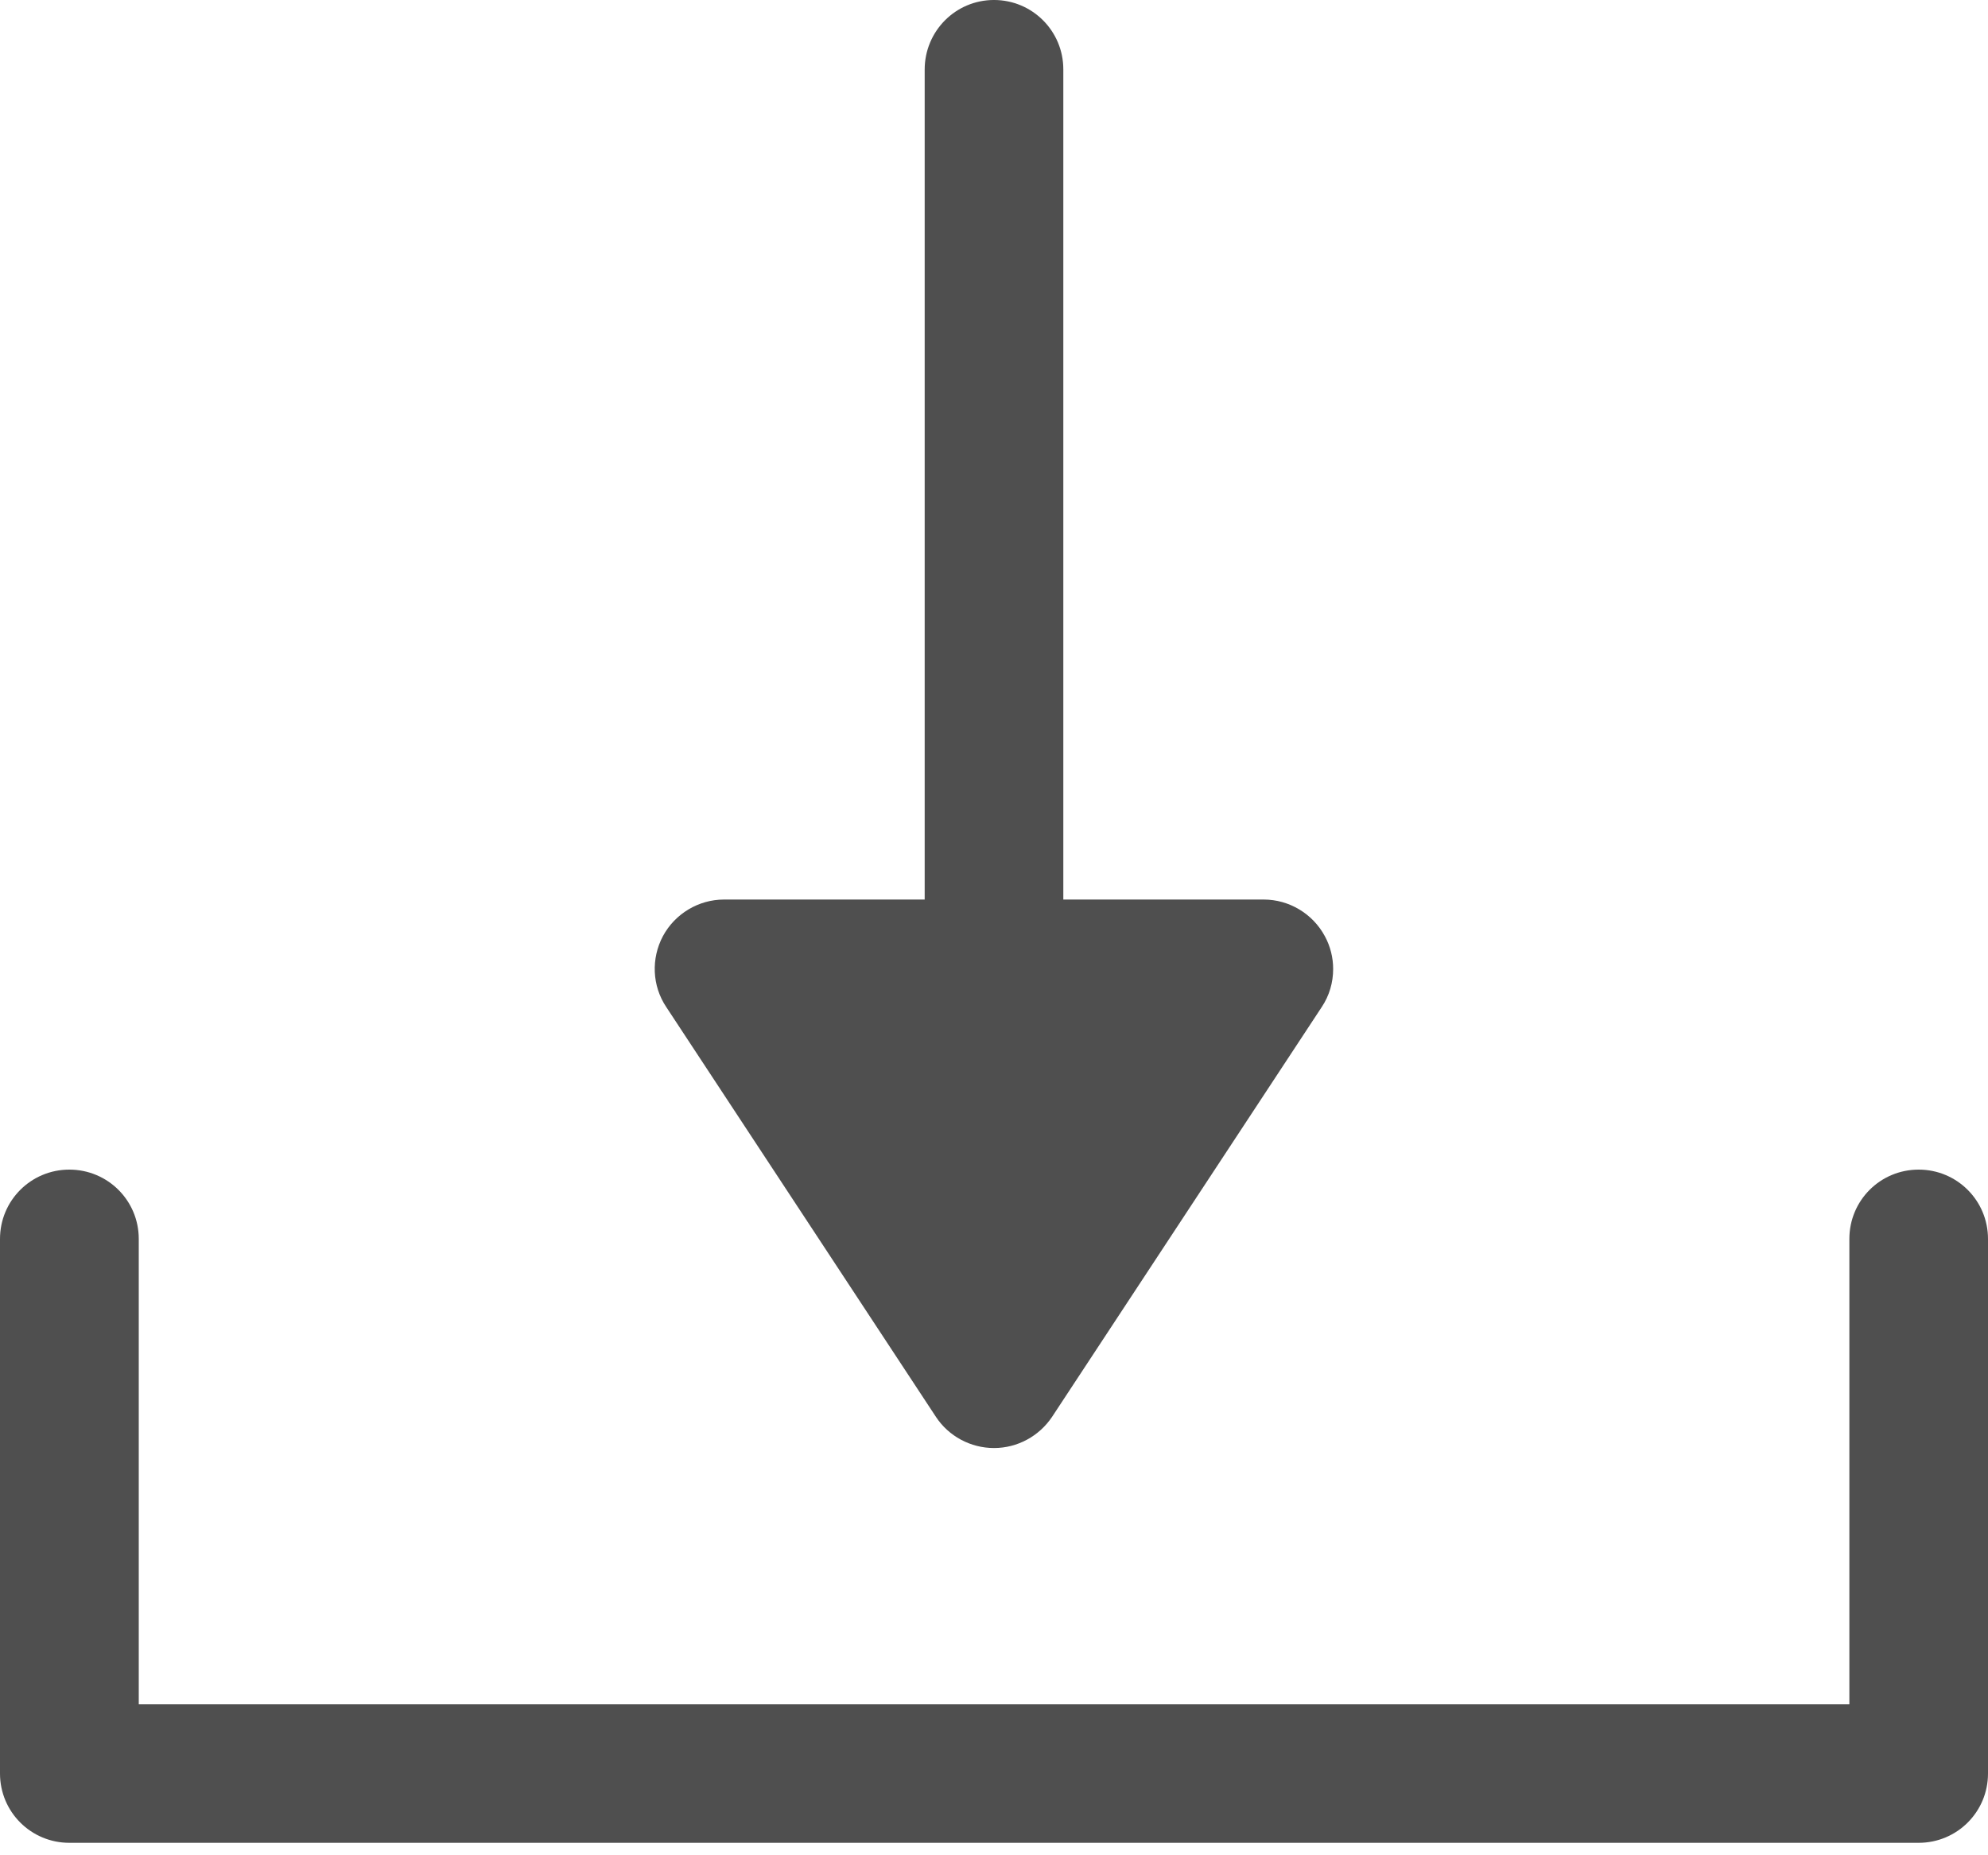<svg width="15" height="14" viewBox="0 0 15 14" fill="none" xmlns="http://www.w3.org/2000/svg">
<path d="M13.954 9.349L13.954 12.86L1.047 12.86L1.047 9.349C1.047 9.059 0.813 8.826 0.523 8.826C0.234 8.826 -2.11873e-07 9.059 -1.99217e-07 9.349L-2.28722e-08 13.383C-1.02163e-08 13.673 0.234 13.906 0.523 13.906L14.477 13.906C14.766 13.906 15 13.673 15 13.383L15 9.349C15 9.059 14.766 8.826 14.477 8.826C14.187 8.826 13.954 9.059 13.954 9.349Z" fill="#4F4F4F"/>
<path d="M6.977 0.525L6.977 6.788L5.463 6.788C5.271 6.788 5.093 6.895 5.002 7.064C4.912 7.233 4.92 7.439 5.027 7.599L7.062 10.692C7.158 10.838 7.324 10.927 7.5 10.927C7.676 10.927 7.84 10.838 7.938 10.692L9.973 7.599C10.031 7.512 10.059 7.413 10.059 7.312C10.059 7.226 10.038 7.141 9.996 7.064C9.905 6.895 9.727 6.788 9.535 6.788L8.023 6.788L8.023 0.523C8.023 0.234 7.789 -7.92795e-05 7.5 -7.92669e-05C7.21 -7.92542e-05 6.977 0.235 6.977 0.525Z" fill="#4F4F4F"/>
</svg>
